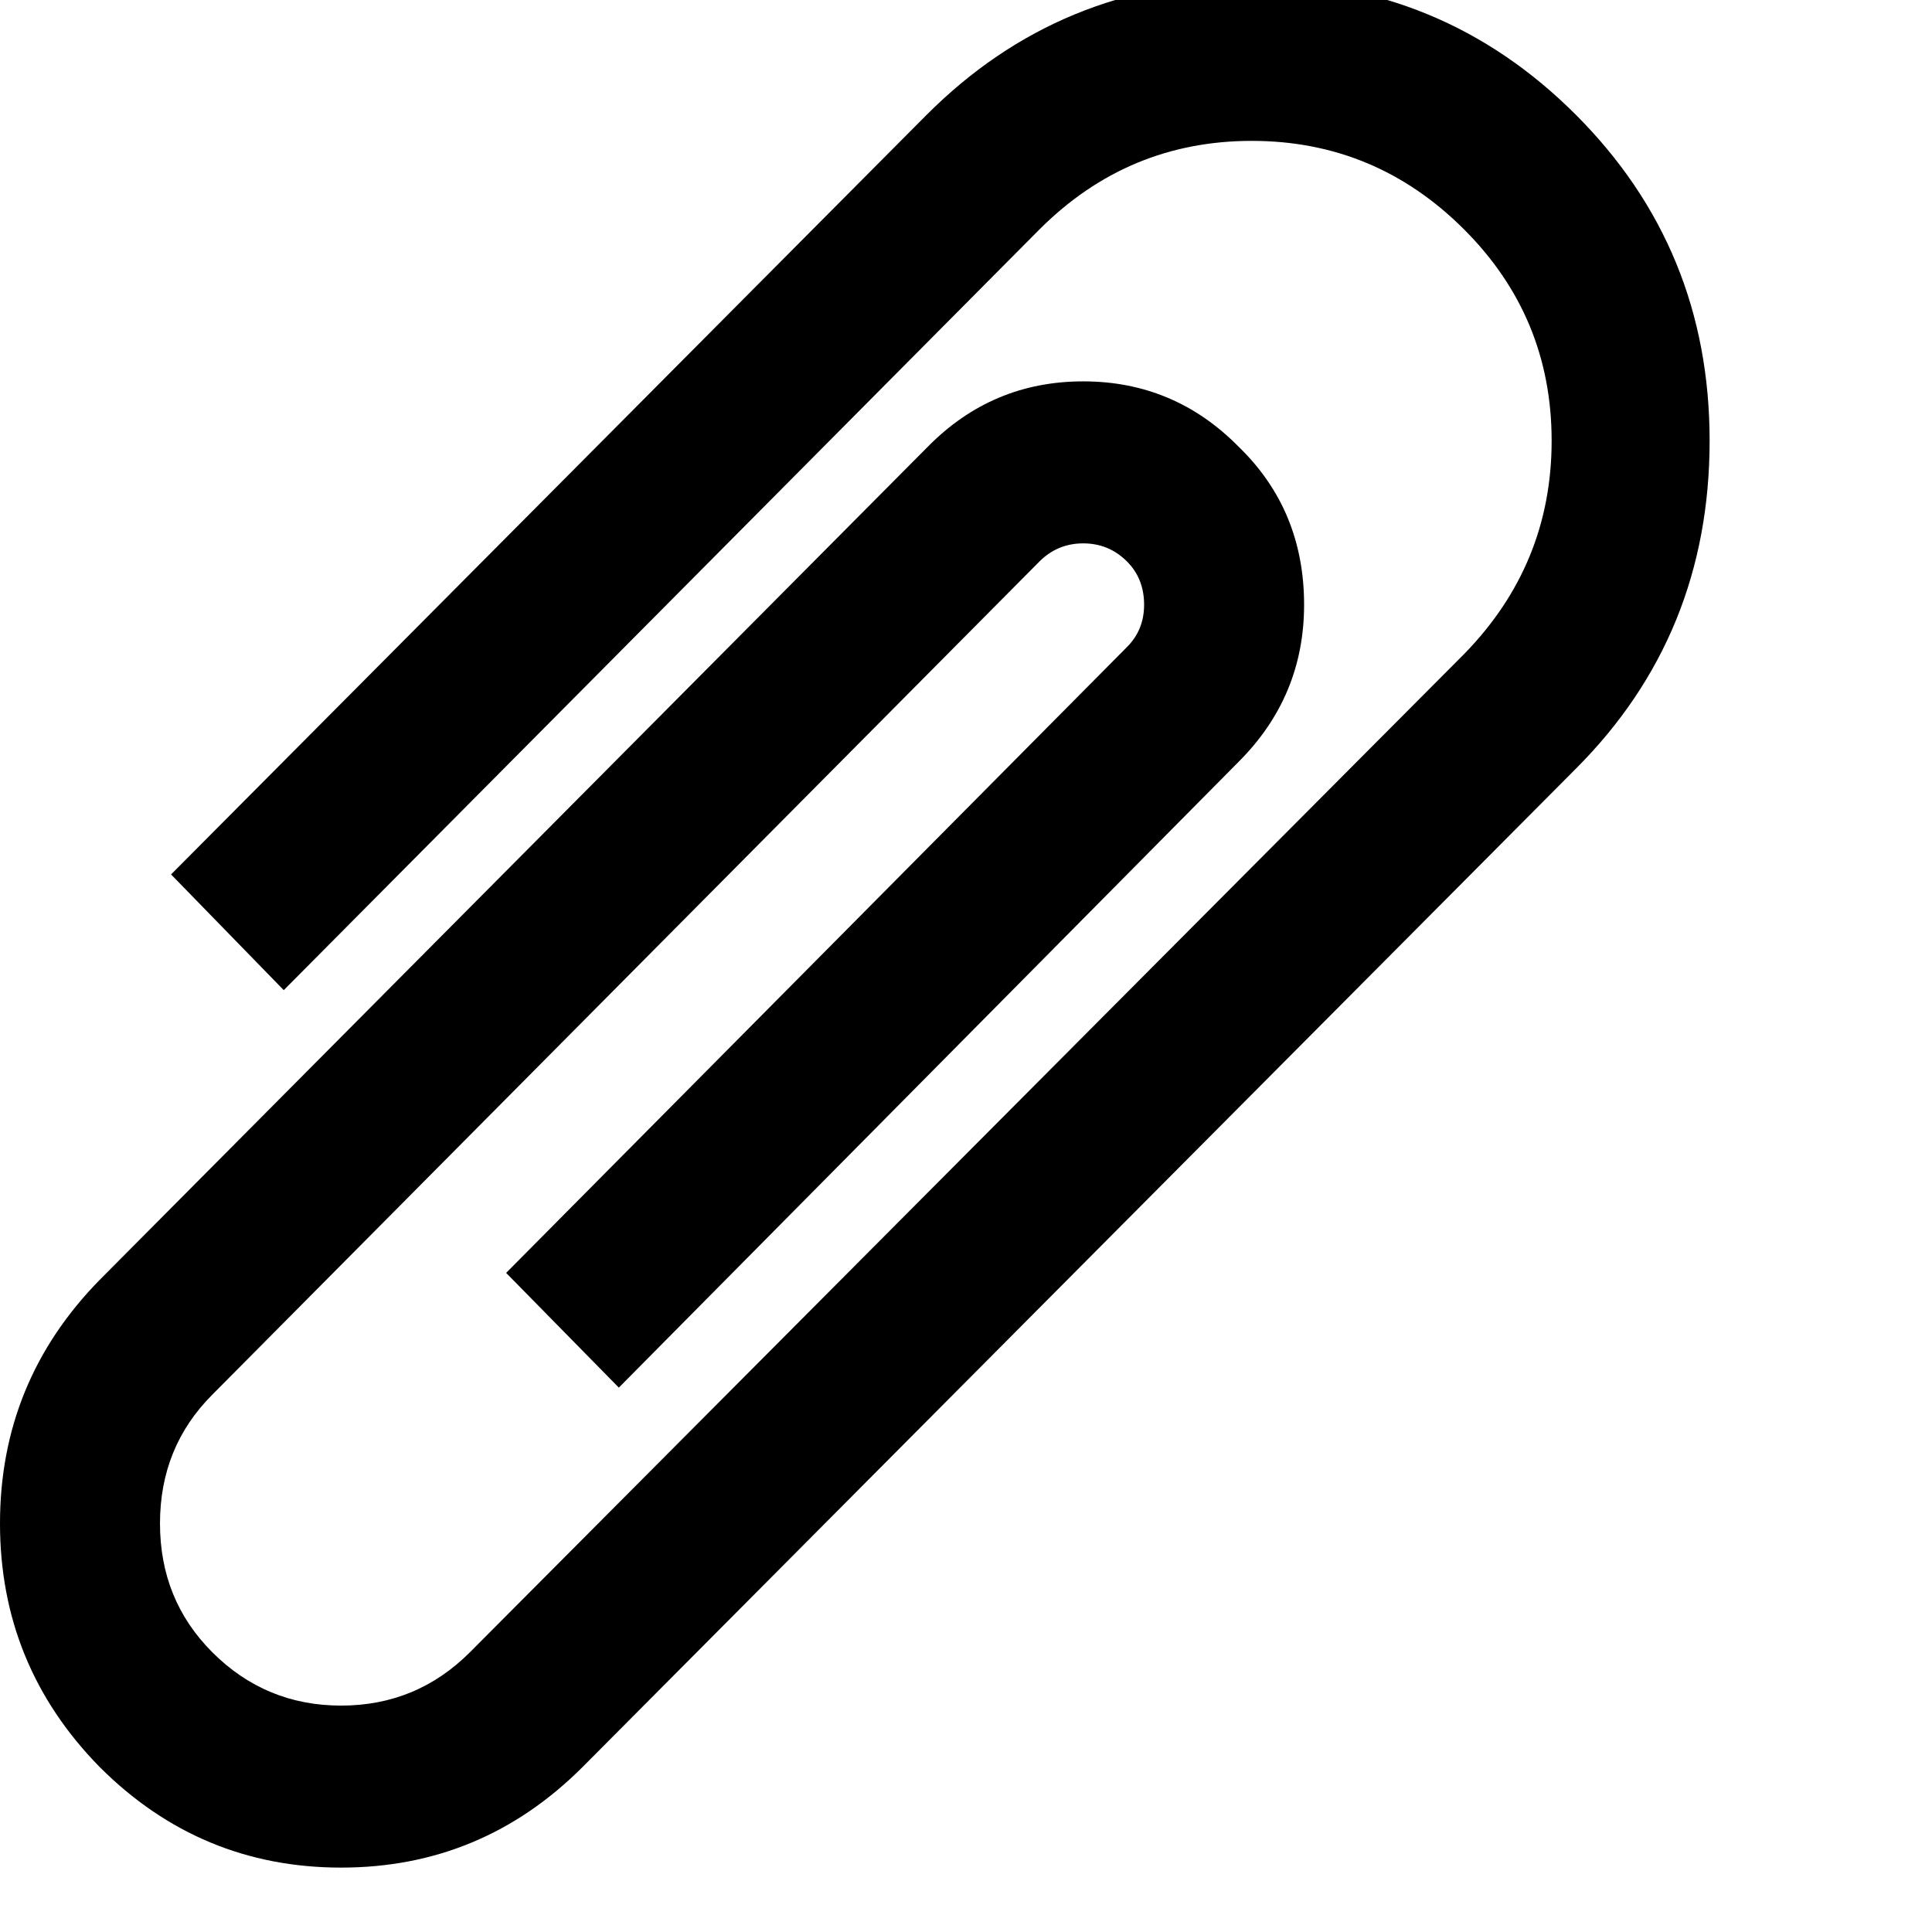 <svg width="64" height="64" viewBox="0 0 1920 1920" xmlns="http://www.w3.org/2000/svg"><path d="M0 1514q0 141 99 242 100 100 240 100t240-100l987-992q133-133 133-326 0-191-133-324T1243.5-19 921 114L170 869l112 115 751-756q88-88 211-88t211 88q87 87 87 210t-87 212l-988 992q-53 53-128 53t-128-53q-52-52-52-128t52-128l822-828q18-18 43.5-18t43.5 18q17 17 17 43 0 25-17 42l-617 622 112 114 616-622q65-65 65-156 0-94-65-157-64-65-154.5-65T922 444L99 1272Q0 1373 0 1514z"/></svg>